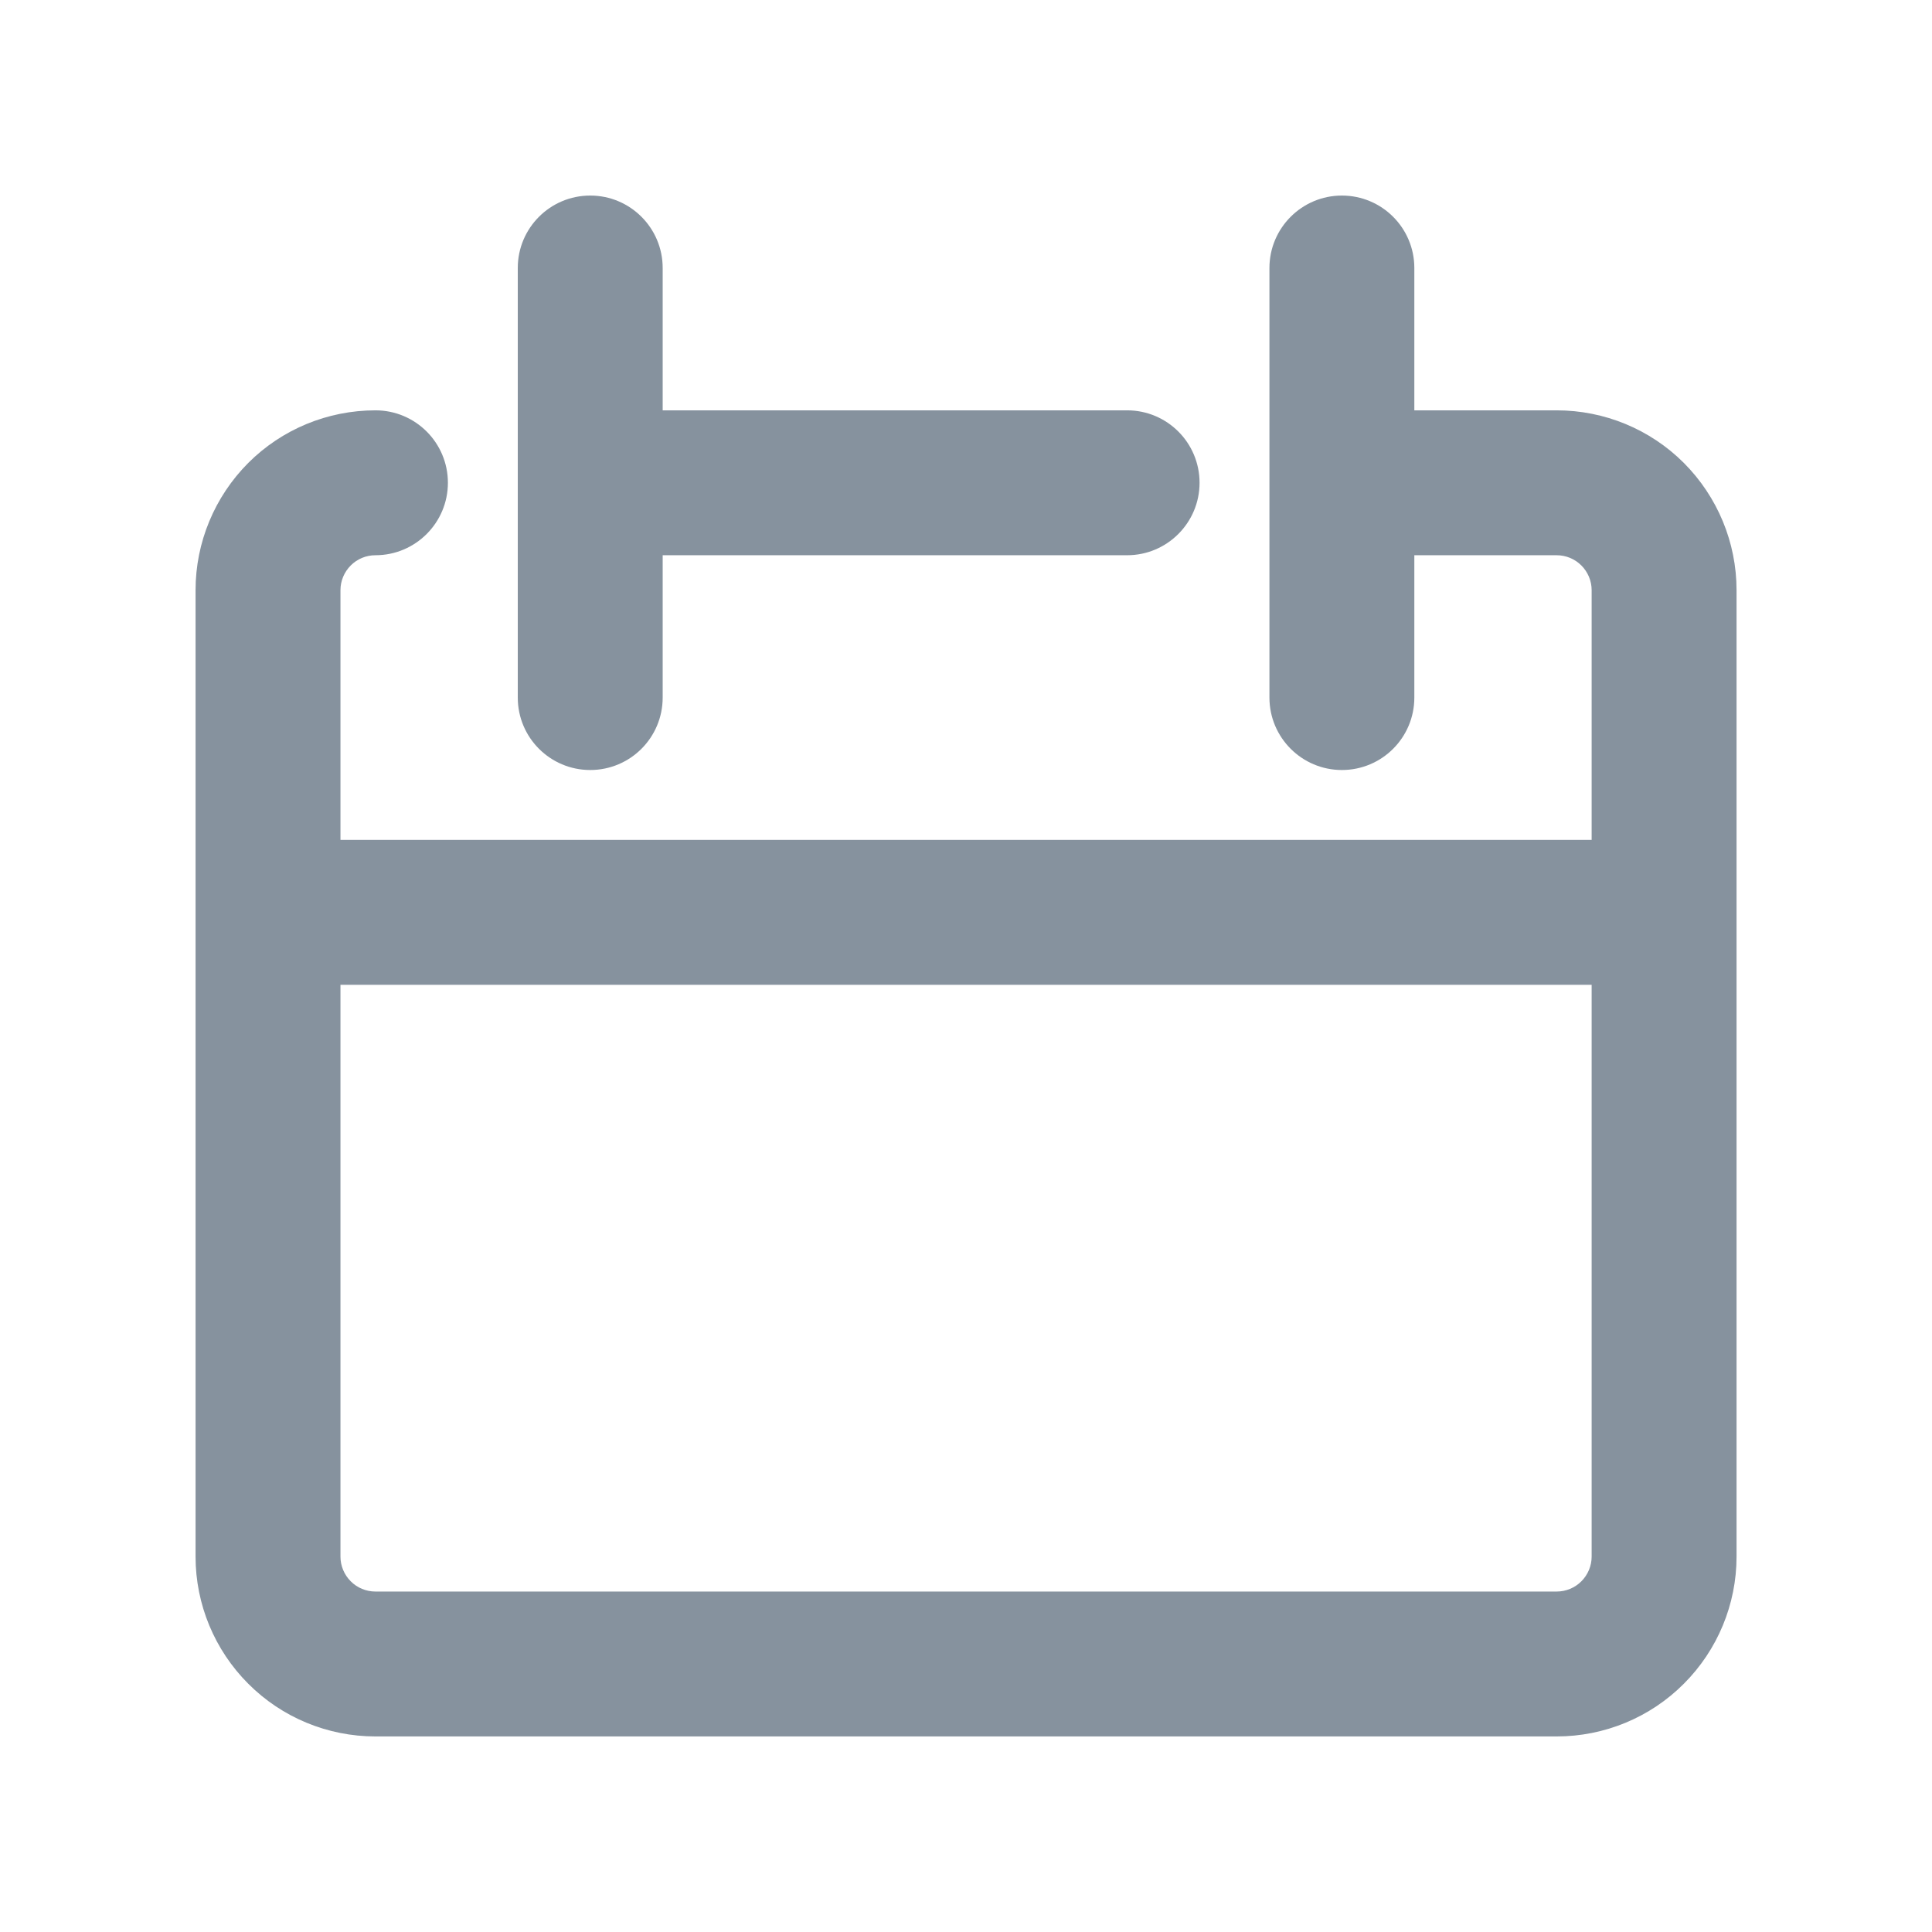 <svg width="18" height="18" viewBox="0 0 18 18" fill="none" xmlns="http://www.w3.org/2000/svg">
<path fill-rule="evenodd" clip-rule="evenodd" d="M6.174 2.497C6.174 2.124 5.872 1.822 5.499 1.822C5.126 1.822 4.824 2.124 4.824 2.497V4.498V6.499C4.824 6.872 5.126 7.174 5.499 7.174C5.872 7.174 6.174 6.872 6.174 6.499V5.173H10.501C10.874 5.173 11.176 4.87 11.176 4.498C11.176 4.125 10.874 3.823 10.501 3.823H6.174V2.497ZM2.313 4.313C2.627 3.999 3.053 3.823 3.498 3.823C3.871 3.823 4.173 4.125 4.173 4.498C4.173 4.87 3.871 5.173 3.498 5.173C3.411 5.173 3.329 5.207 3.268 5.268C3.207 5.329 3.172 5.412 3.172 5.498V7.825H14.829V5.498C14.829 5.412 14.794 5.329 14.733 5.268C14.672 5.207 14.589 5.173 14.503 5.173H13.177V6.499C13.177 6.872 12.875 7.174 12.502 7.174C12.13 7.174 11.827 6.872 11.827 6.499V4.507L11.827 4.498L11.827 4.488V2.497C11.827 2.124 12.13 1.822 12.502 1.822C12.875 1.822 13.177 2.124 13.177 2.497V3.823H14.503C14.948 3.823 15.374 3.999 15.688 4.313C16.002 4.628 16.179 5.054 16.179 5.498V8.5V14.503C16.179 14.947 16.002 15.373 15.688 15.687C15.374 16.002 14.948 16.178 14.503 16.178H3.498C3.053 16.178 2.627 16.002 2.313 15.687C1.999 15.373 1.822 14.947 1.822 14.503V8.5V5.498C1.822 5.054 1.999 4.628 2.313 4.313ZM3.172 14.503V9.175H14.829V14.503C14.829 14.589 14.794 14.672 14.733 14.733C14.672 14.794 14.589 14.828 14.503 14.828H3.498C3.411 14.828 3.329 14.794 3.268 14.733C3.207 14.672 3.172 14.589 3.172 14.503Z" fill="#86929E"/>
</svg>
